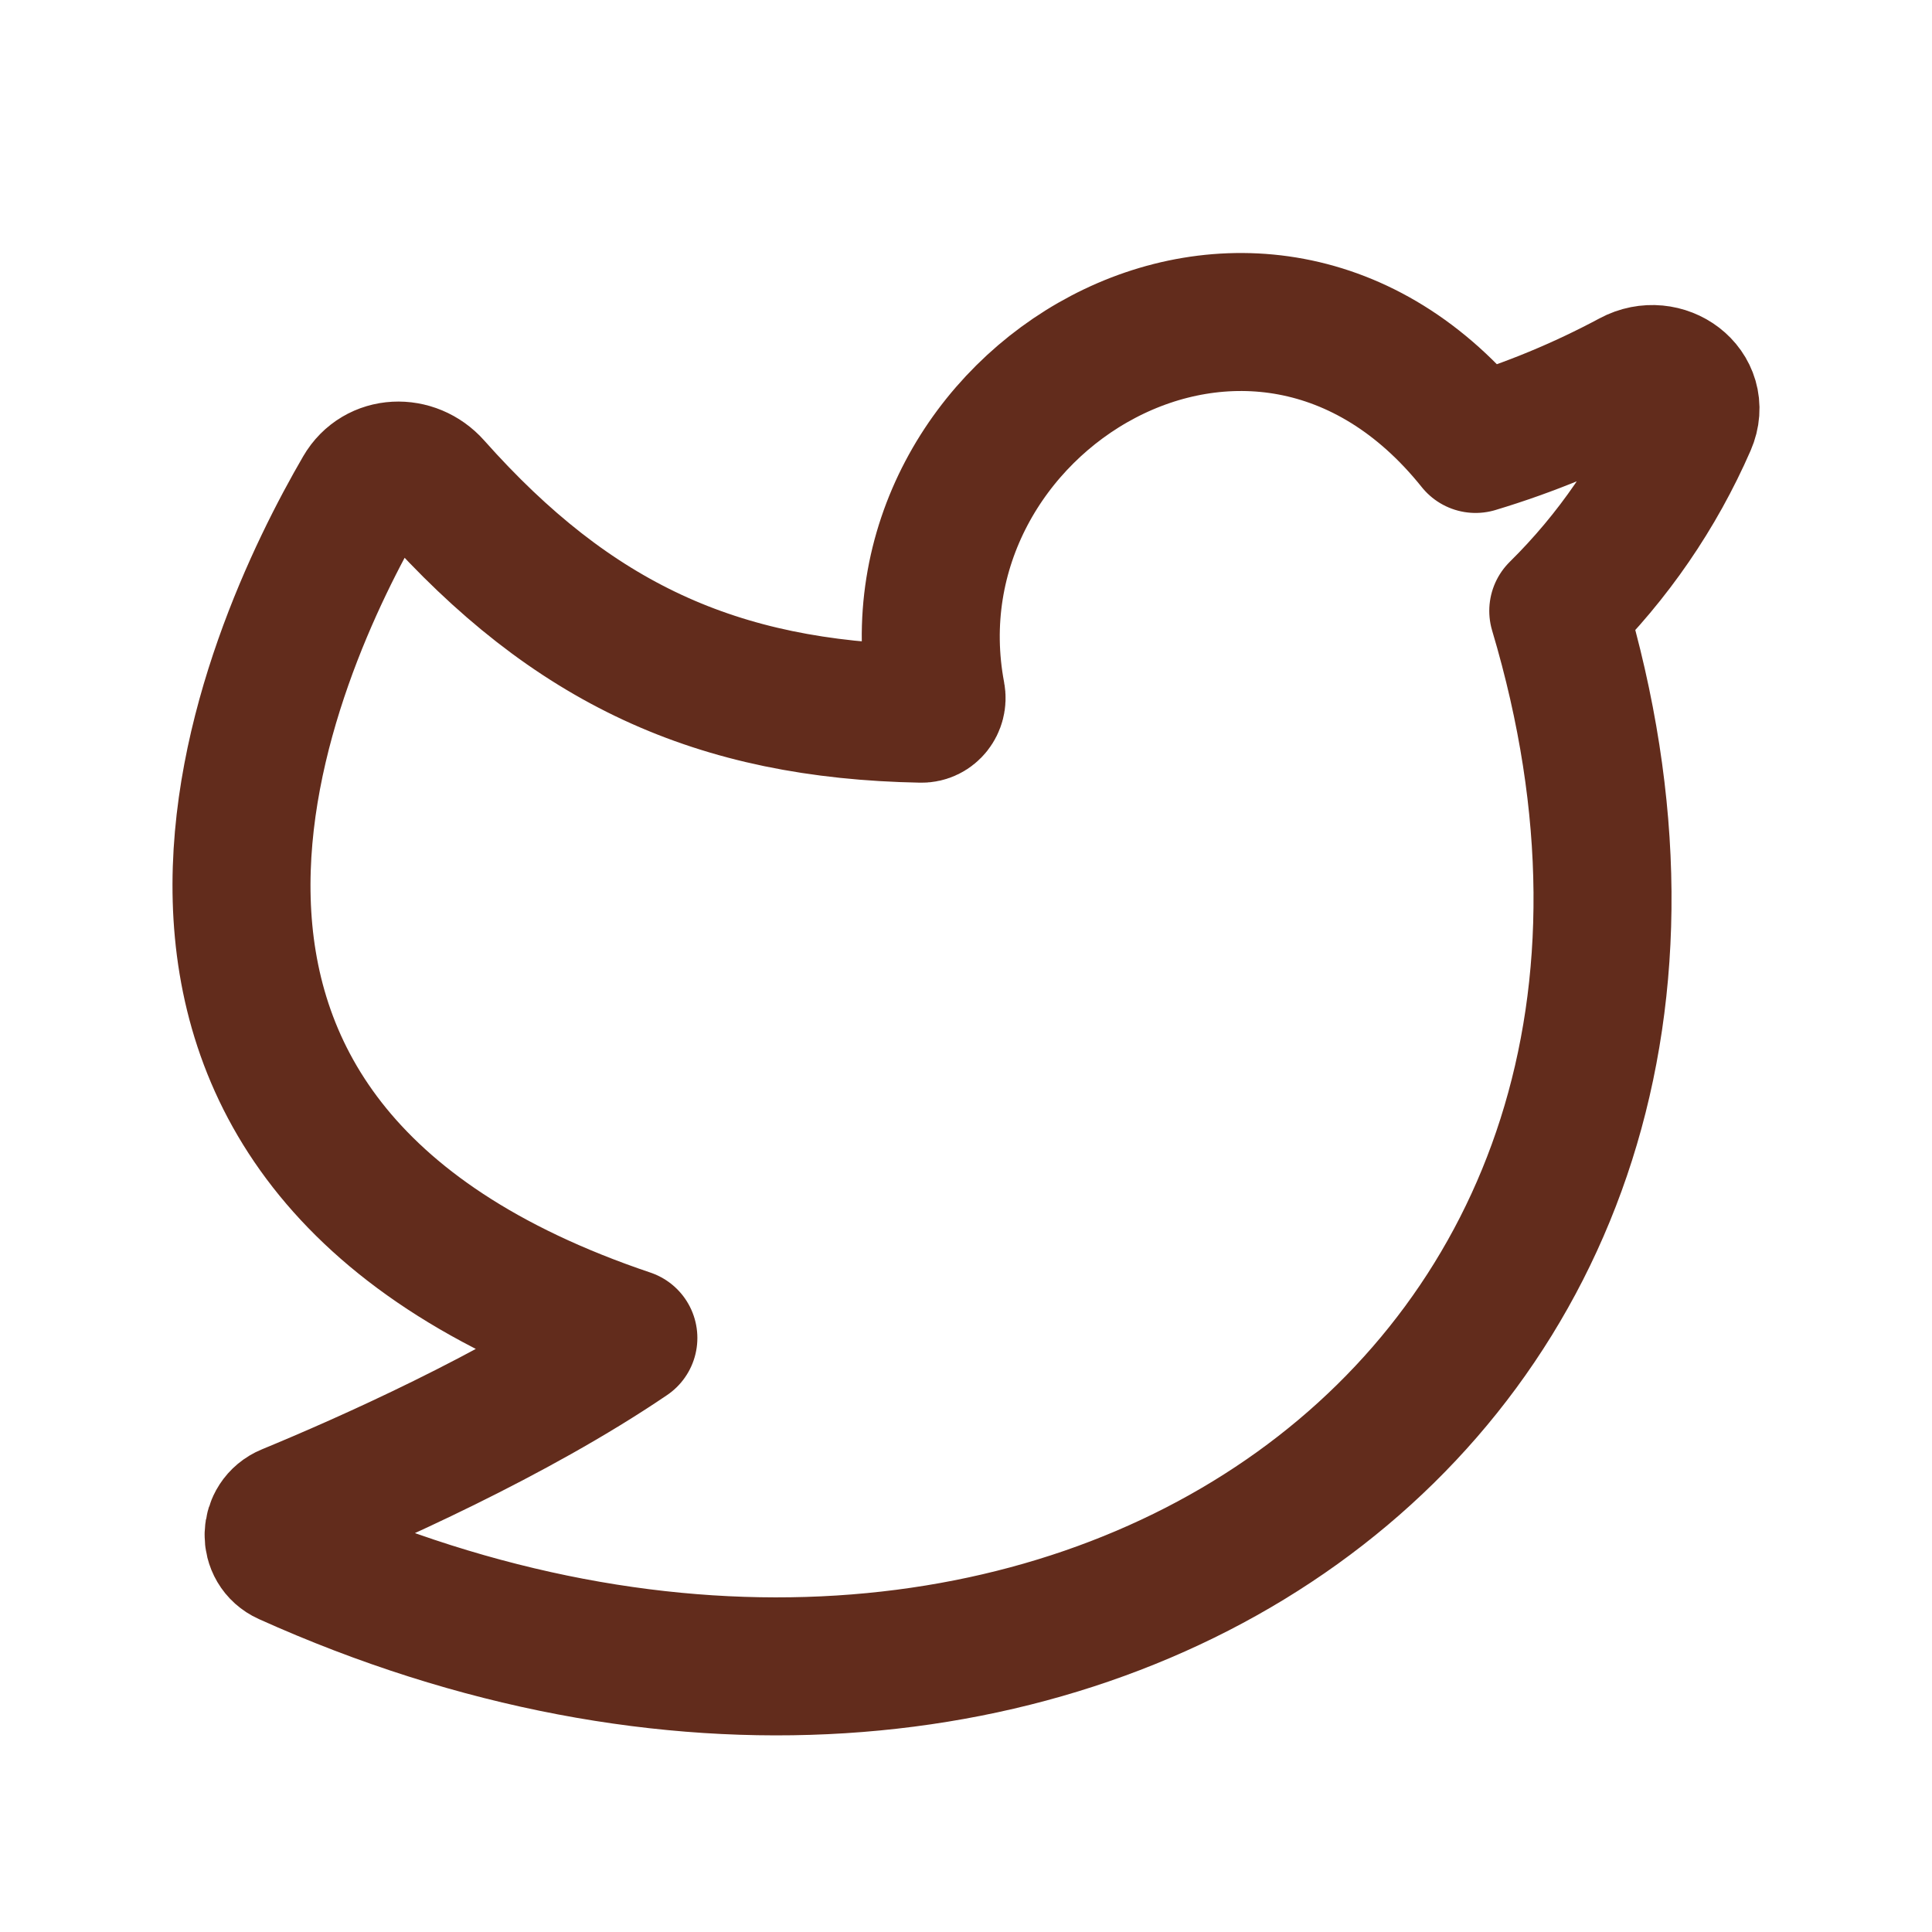 <?xml version="1.0" encoding="UTF-8" standalone="no"?><svg width='70' height='70' viewBox='0 0 70 70' fill='none' xmlns='http://www.w3.org/2000/svg'>
<path d='M61.136 15.327C61.658 14.13 60.285 13.122 59.134 13.739C57.329 14.707 55.43 15.493 53.463 16.085C45.547 6.199 31.908 14.522 33.924 25.184C33.989 25.53 33.732 25.865 33.38 25.858C25.964 25.719 20.729 23.306 15.677 17.622C14.96 16.815 13.691 16.853 13.148 17.787C9.81 23.528 1.571 41.337 22.767 48.477C18.622 51.291 13.214 53.68 10.444 54.823C9.758 55.105 9.729 56.078 10.405 56.382C38.064 68.841 64.983 50.694 56.459 22.134C58.445 20.175 60.029 17.863 61.136 15.327Z' stroke='#622C1C' stroke-width='5' stroke-linecap='round' stroke-linejoin='round'/>
</svg>
